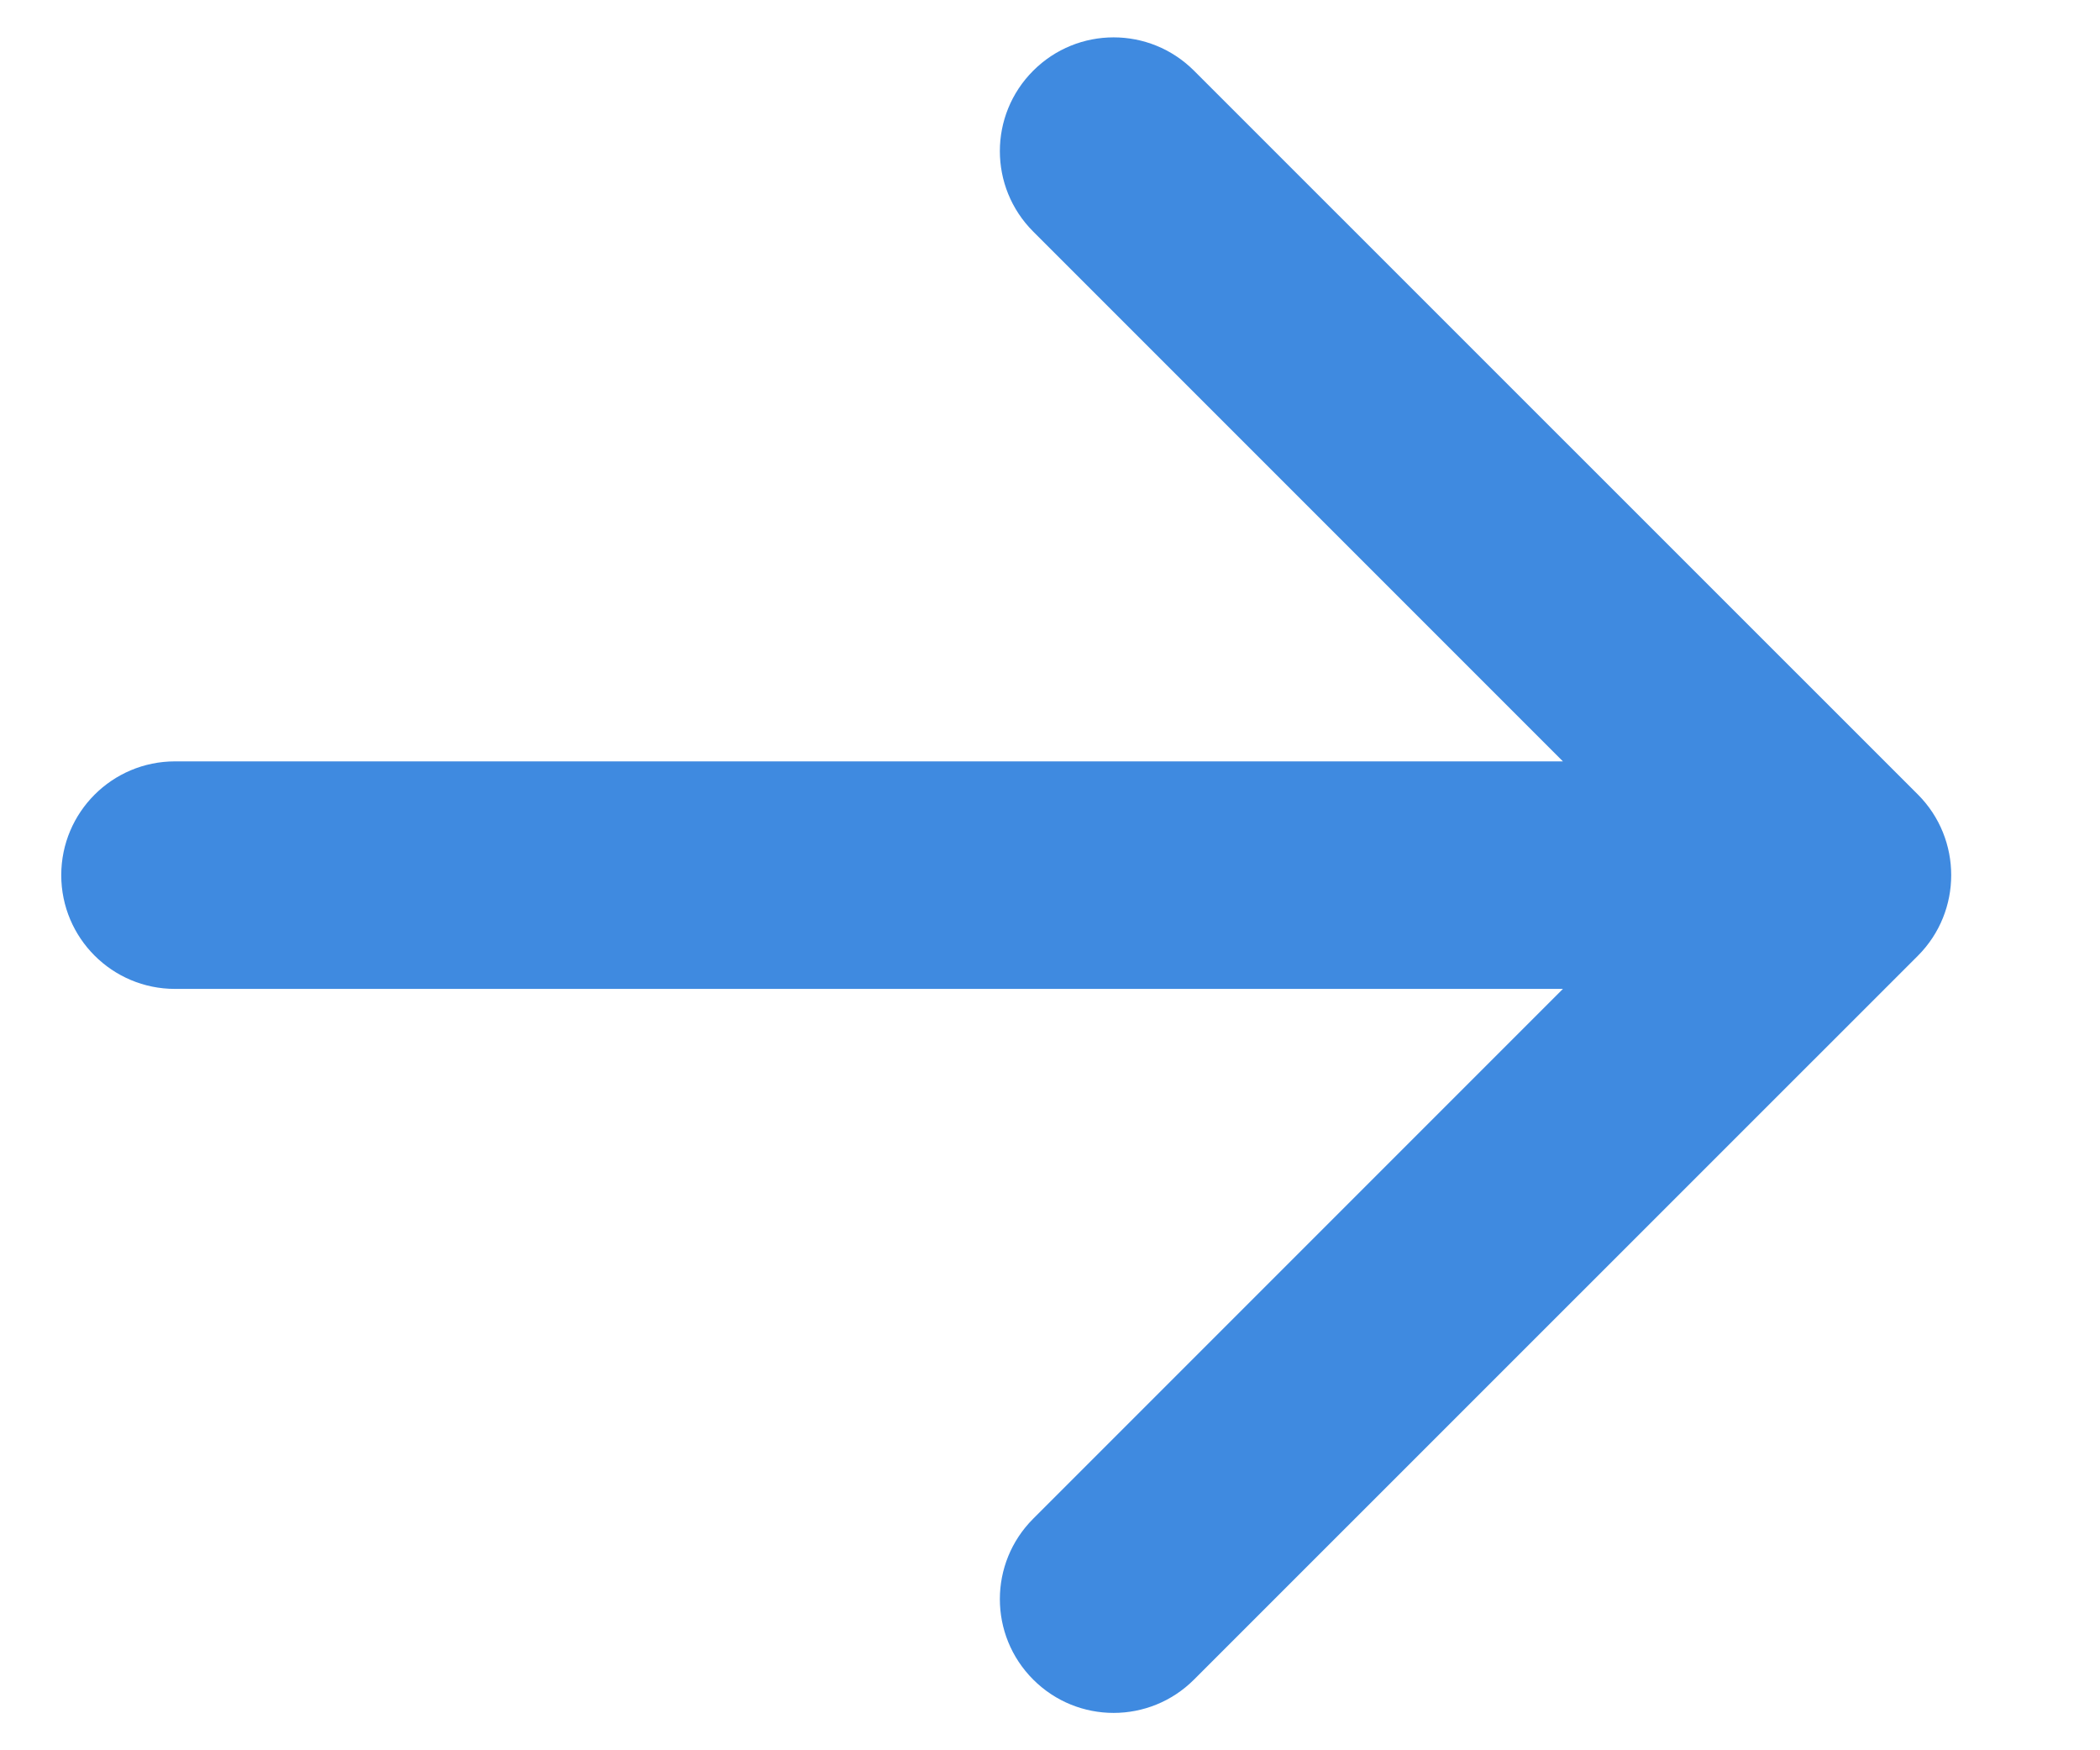 <svg width="12" height="10" viewBox="0 0 12 10" fill="none" xmlns="http://www.w3.org/2000/svg">
<path d="M1 4.35C0.641 4.35 0.35 4.641 0.35 5C0.35 5.359 0.641 5.65 1 5.65V4.35ZM10.96 5.46C11.213 5.206 11.213 4.794 10.96 4.54L6.823 0.404C6.569 0.15 6.158 0.15 5.904 0.404C5.65 0.658 5.65 1.069 5.904 1.323L9.581 5L5.904 8.677C5.65 8.931 5.65 9.342 5.904 9.596C6.158 9.85 6.569 9.85 6.823 9.596L10.96 5.46ZM1 5.65H10.5V4.35H1V5.65Z" fill="#3F8AE0"/>
</svg>
